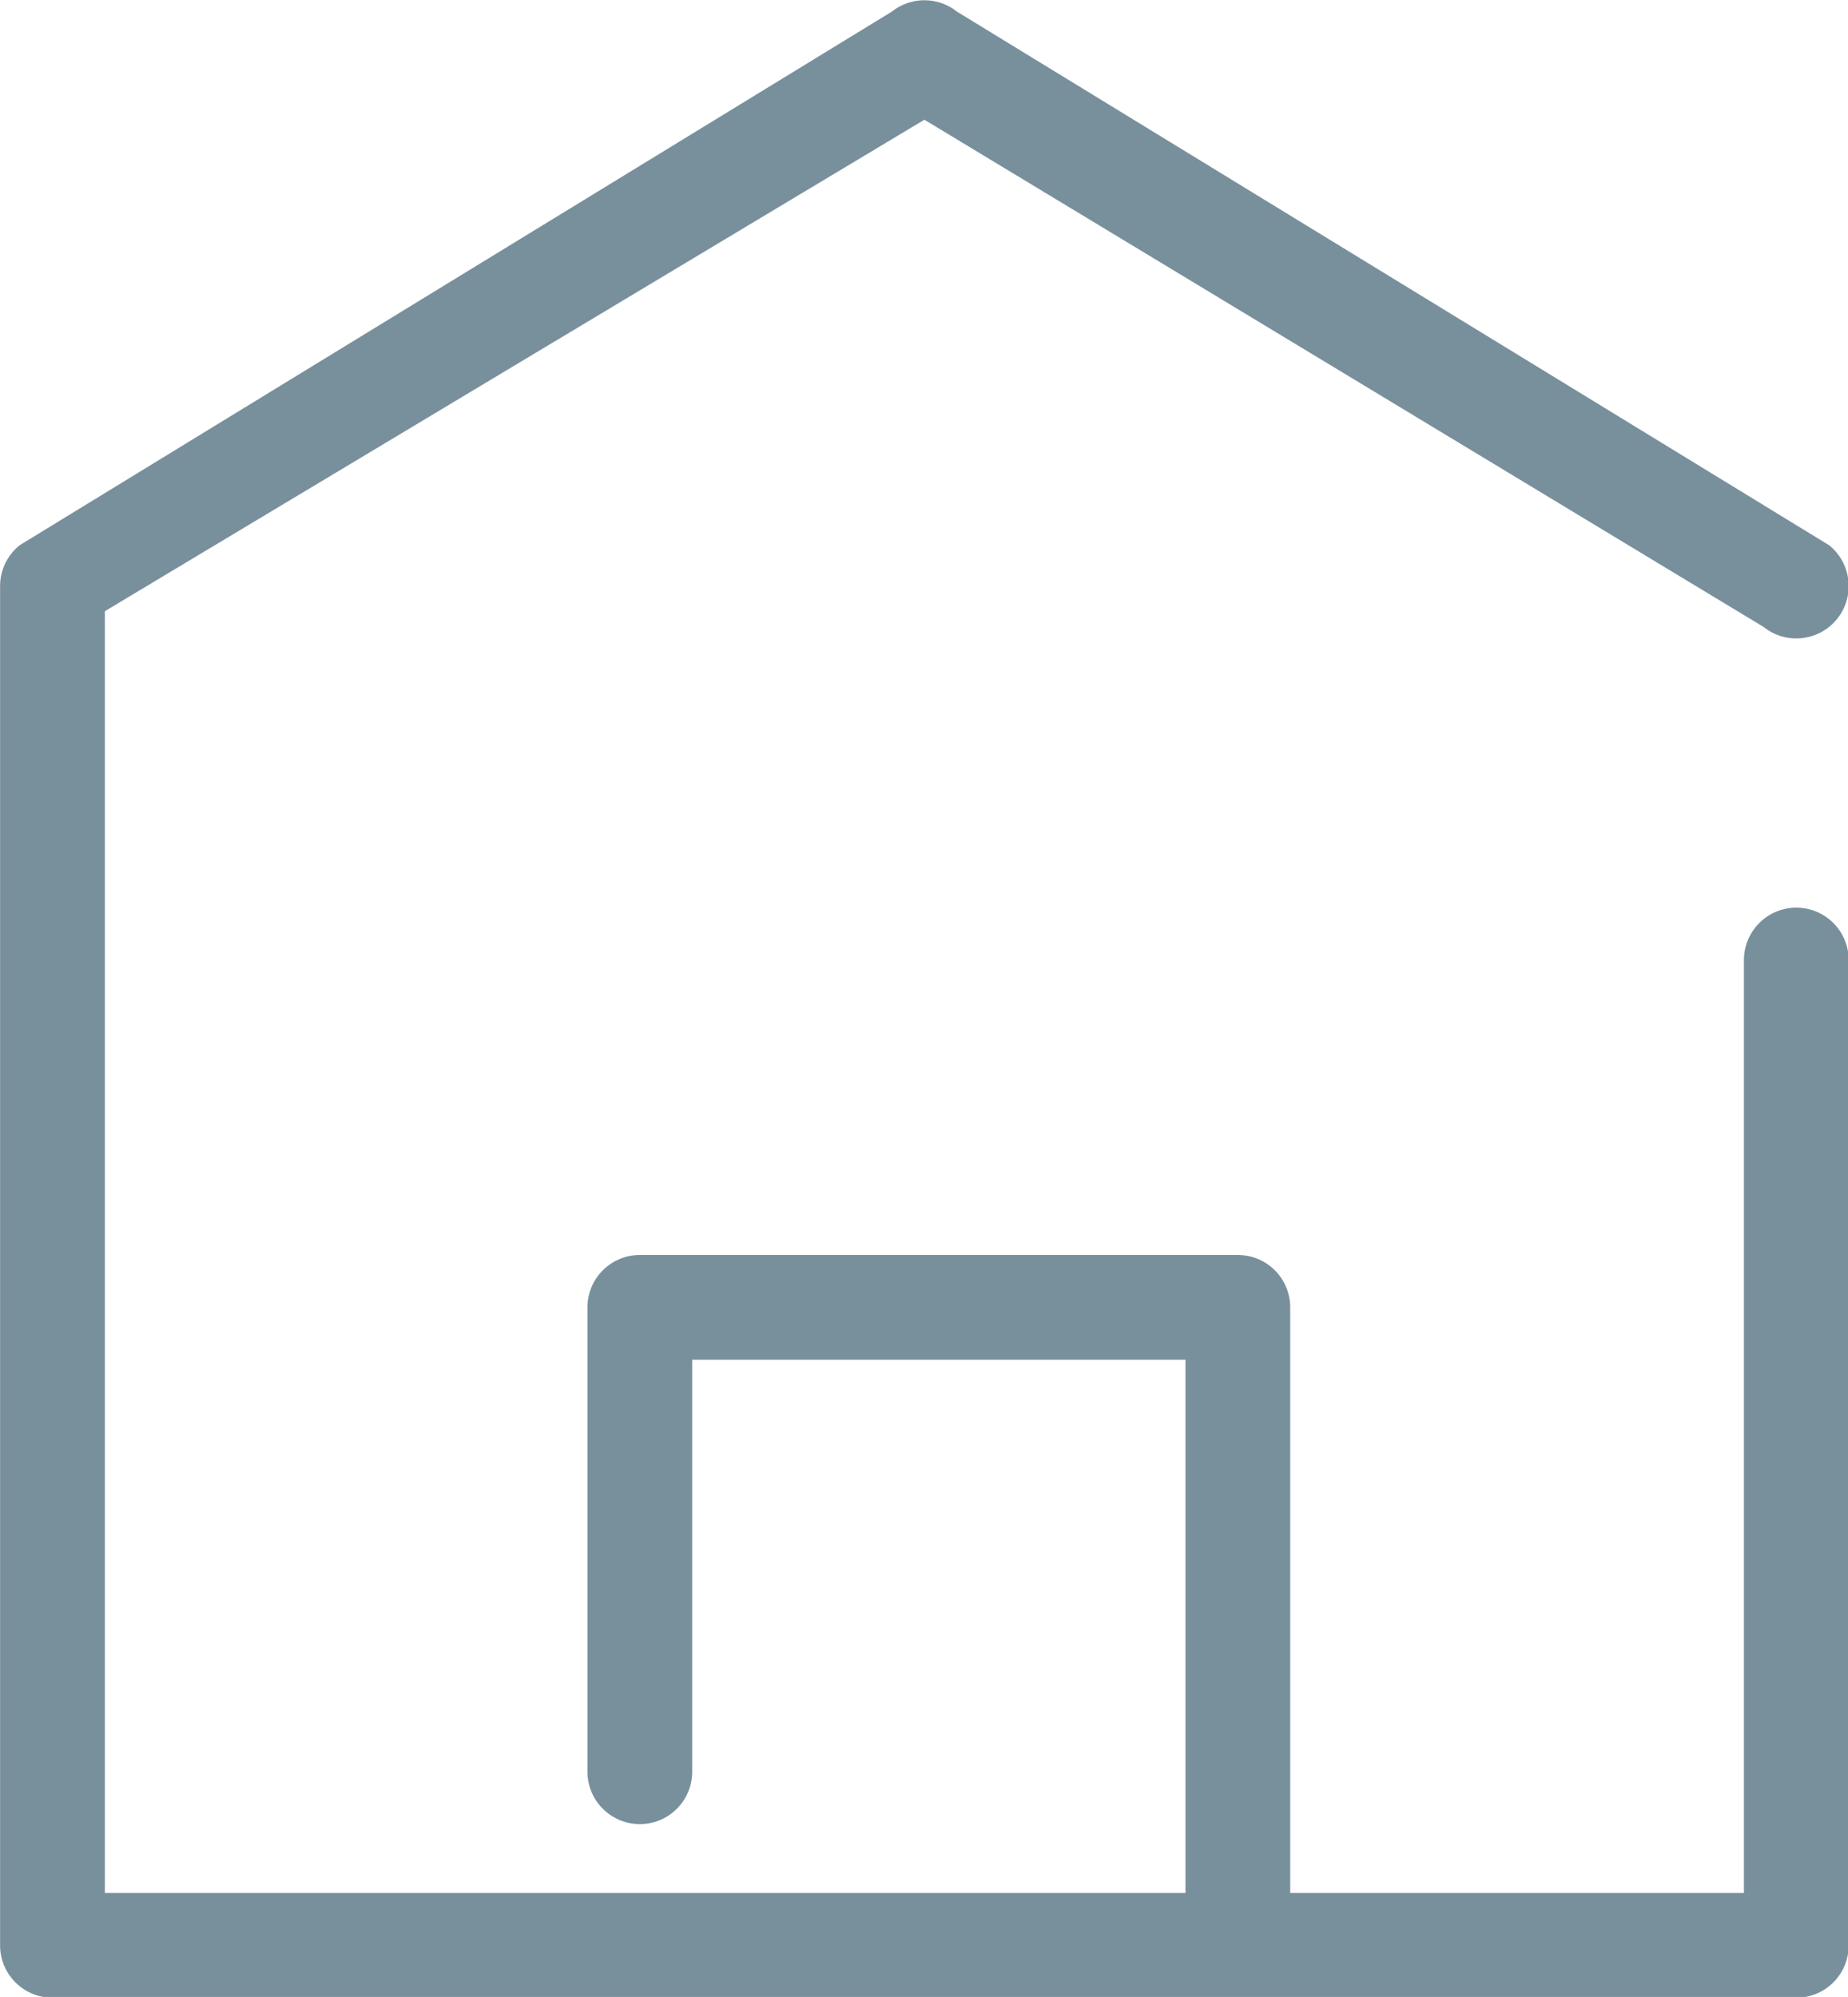 <?xml version="1.0" encoding="UTF-8" standalone="no"?>
<!-- Created with Inkscape (http://www.inkscape.org/) -->

<svg
   xmlns:dc="http://purl.org/dc/elements/1.1/"
   xmlns:cc="http://creativecommons.org/ns#"
   xmlns:rdf="http://www.w3.org/1999/02/22-rdf-syntax-ns#"
   xmlns:svg="http://www.w3.org/2000/svg"
   xmlns="http://www.w3.org/2000/svg"
   xmlns:sodipodi="http://sodipodi.sourceforge.net/DTD/sodipodi-0.dtd"
   xmlns:inkscape="http://www.inkscape.org/namespaces/inkscape"
   width="4.234mm"
   height="4.576mm"
   viewBox="0 0 4.234 4.576"
   version="1.1"
   id="svg6427"
   inkscape:version="0.92.0 r"
   sodipodi:docname="home.svg">
  <defs
     id="defs6421" />
  <sodipodi:namedview
     id="base"
     pagecolor="#ffffff"
     bordercolor="#666666"
     borderopacity="1.0"
     inkscape:pageopacity="0.0"
     inkscape:pageshadow="2"
     inkscape:zoom="1.4"
     inkscape:cx="50.028929"
     inkscape:cy="-47.62816"
     inkscape:document-units="mm"
     inkscape:current-layer="layer1"
     showgrid="false"
     inkscape:window-width="1600"
     inkscape:window-height="844"
     inkscape:window-x="1366"
     inkscape:window-y="0"
     inkscape:window-maximized="1"
     fit-margin-top="0"
     fit-margin-left="0"
     fit-margin-right="0"
     fit-margin-bottom="0" />
  <g
     inkscape:label="Capa 1"
     inkscape:groupmode="layer"
     id="layer1"
     transform="translate(-79.526,-119.331)">
    <g
       style="fill:#78909c;fill-opacity:1;stroke:none;stroke-width:1.018;stroke-miterlimit:4;stroke-dasharray:none;stroke-opacity:1"
       transform="matrix(0.02,0,0,0.02,79.166,118.953)"
       id="g6215">
      <path
         sodipodi:nodetypes="ssccsssssssccccccccccccsssssss"
         style="fill:#78909c;fill-opacity:1;stroke:none;stroke-width:1.018;stroke-miterlimit:4;stroke-dasharray:none;stroke-opacity:1"
         inkscape:connector-curvature="0"
         d="m 223.779,122.895 c -3.313,0 -6,2.687 -6,6 V 235.79 h -51.977 v -67.102 c 0,-3.313 -2.687,-6 -6,-6 H 91.297 c -3.313,0 -6,2.687 -6,6 v 53.207 c 0,3.313 2.687,6 6,6 3.313,0 6,-2.687 6,-6 V 174.688 H 153.802 V 235.79 H 30.01 V 88.929 L 123.894,32.617 220.026,90.73 c 2.586,2.073 6.362,1.655 8.434,-0.93 2.072,-2.586 1.656,-6.361 -0.93,-8.434 L 127.646,20.245 c -2.192,-1.758 -5.312,-1.758 -7.504,0 L 20.258,81.366 c -1.421,1.139 -2.248,2.86 -2.248,4.682 v 155.741 c 0,3.313 2.686,6 6,6 h 199.769 c 3.314,0 6,-2.687 6,-6 V 128.895 c 0,-3.314 -2.686,-6 -6,-6 z"
         id="path6182" />
      <g
         style="fill:#78909c;fill-opacity:1;stroke:none;stroke-width:1.018;stroke-miterlimit:4;stroke-dasharray:none;stroke-opacity:1"
         id="g6184" />
      <g
         style="fill:#78909c;fill-opacity:1;stroke:none;stroke-width:1.018;stroke-miterlimit:4;stroke-dasharray:none;stroke-opacity:1"
         id="g6186" />
      <g
         style="fill:#78909c;fill-opacity:1;stroke:none;stroke-width:1.018;stroke-miterlimit:4;stroke-dasharray:none;stroke-opacity:1"
         id="g6188" />
      <g
         style="fill:#78909c;fill-opacity:1;stroke:none;stroke-width:1.018;stroke-miterlimit:4;stroke-dasharray:none;stroke-opacity:1"
         id="g6190" />
      <g
         style="fill:#78909c;fill-opacity:1;stroke:none;stroke-width:1.018;stroke-miterlimit:4;stroke-dasharray:none;stroke-opacity:1"
         id="g6192" />
      <g
         style="fill:#78909c;fill-opacity:1;stroke:none;stroke-width:1.018;stroke-miterlimit:4;stroke-dasharray:none;stroke-opacity:1"
         id="g6194" />
      <g
         style="fill:#78909c;fill-opacity:1;stroke:none;stroke-width:1.018;stroke-miterlimit:4;stroke-dasharray:none;stroke-opacity:1"
         id="g6196" />
      <g
         style="fill:#78909c;fill-opacity:1;stroke:none;stroke-width:1.018;stroke-miterlimit:4;stroke-dasharray:none;stroke-opacity:1"
         id="g6199" />
      <g
         style="fill:#78909c;fill-opacity:1;stroke:none;stroke-width:1.018;stroke-miterlimit:4;stroke-dasharray:none;stroke-opacity:1"
         id="g6201" />
      <g
         style="fill:#78909c;fill-opacity:1;stroke:none;stroke-width:1.018;stroke-miterlimit:4;stroke-dasharray:none;stroke-opacity:1"
         id="g6203" />
      <g
         style="fill:#78909c;fill-opacity:1;stroke:none;stroke-width:1.018;stroke-miterlimit:4;stroke-dasharray:none;stroke-opacity:1"
         id="g6205" />
      <g
         style="fill:#78909c;fill-opacity:1;stroke:none;stroke-width:1.018;stroke-miterlimit:4;stroke-dasharray:none;stroke-opacity:1"
         id="g6207" />
      <g
         style="fill:#78909c;fill-opacity:1;stroke:none;stroke-width:1.018;stroke-miterlimit:4;stroke-dasharray:none;stroke-opacity:1"
         id="g6209" />
      <g
         style="fill:#78909c;fill-opacity:1;stroke:none;stroke-width:1.018;stroke-miterlimit:4;stroke-dasharray:none;stroke-opacity:1"
         id="g6211" />
      <g
         style="fill:#78909c;fill-opacity:1;stroke:none;stroke-width:1.018;stroke-miterlimit:4;stroke-dasharray:none;stroke-opacity:1"
         id="g6213" />
    </g>
  </g>
</svg>
